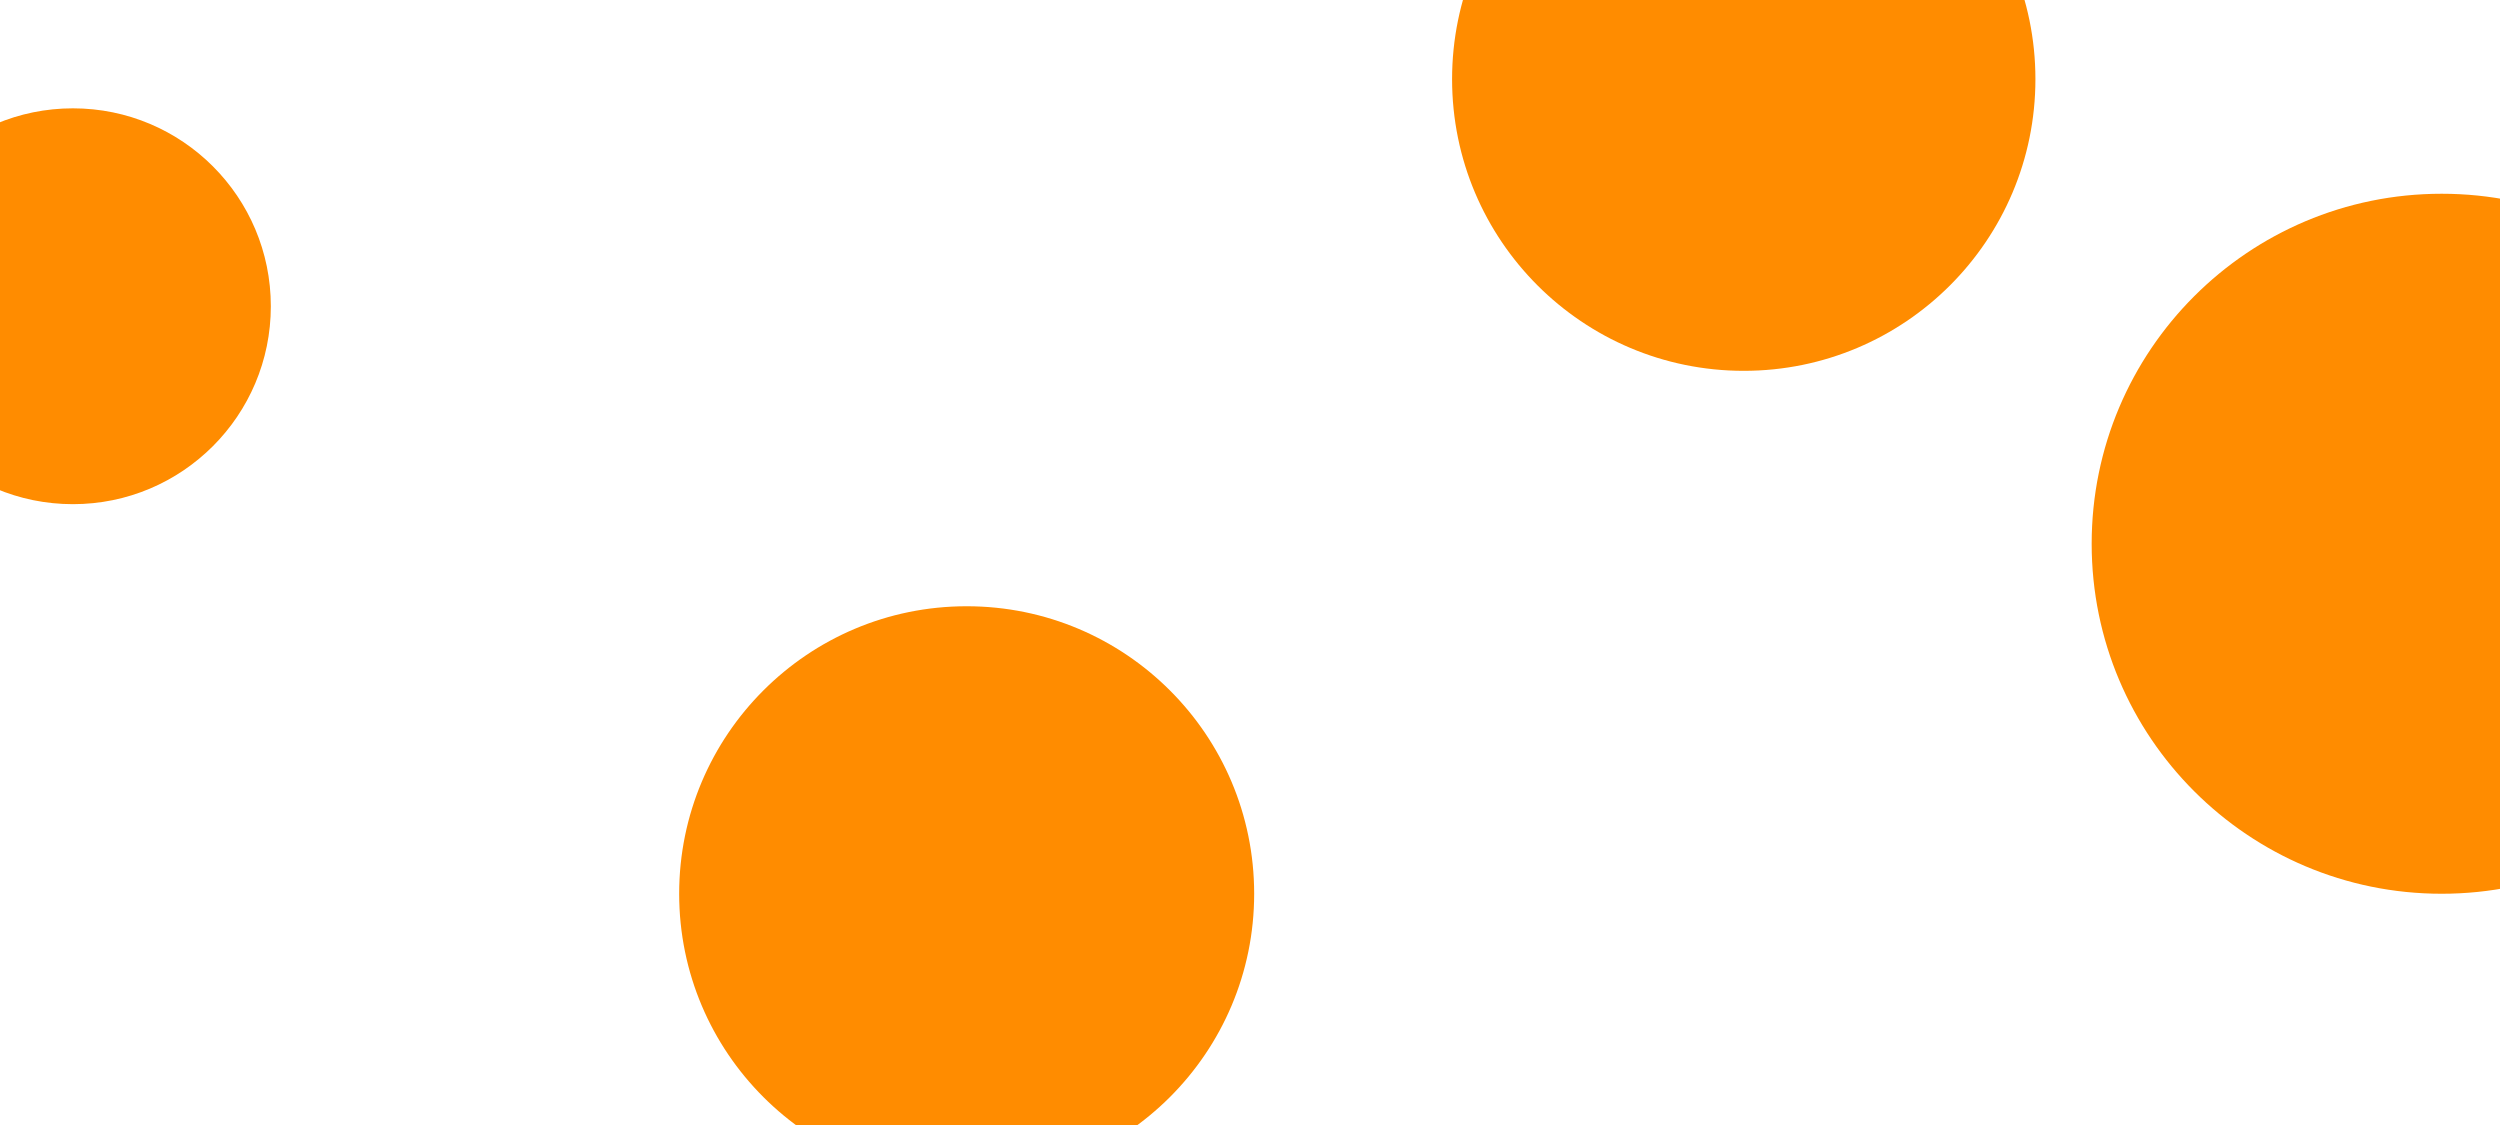 <svg id="visual" viewBox="0 0 1200 540" width="1200" height="540" xmlns="http://www.w3.org/2000/svg" xmlns:xlink="http://www.w3.org/1999/xlink" version="1.1"><rect x="0" y="0" width="1200" height="540" fill="#fff"></rect><g fill="#FF8C00"><circle r="168" cx="1172" cy="261"></circle><circle r="95" cx="35" cy="147"></circle><circle r="138" cx="464" cy="429"></circle><circle r="140" cx="837" cy="38"></circle></g></svg>